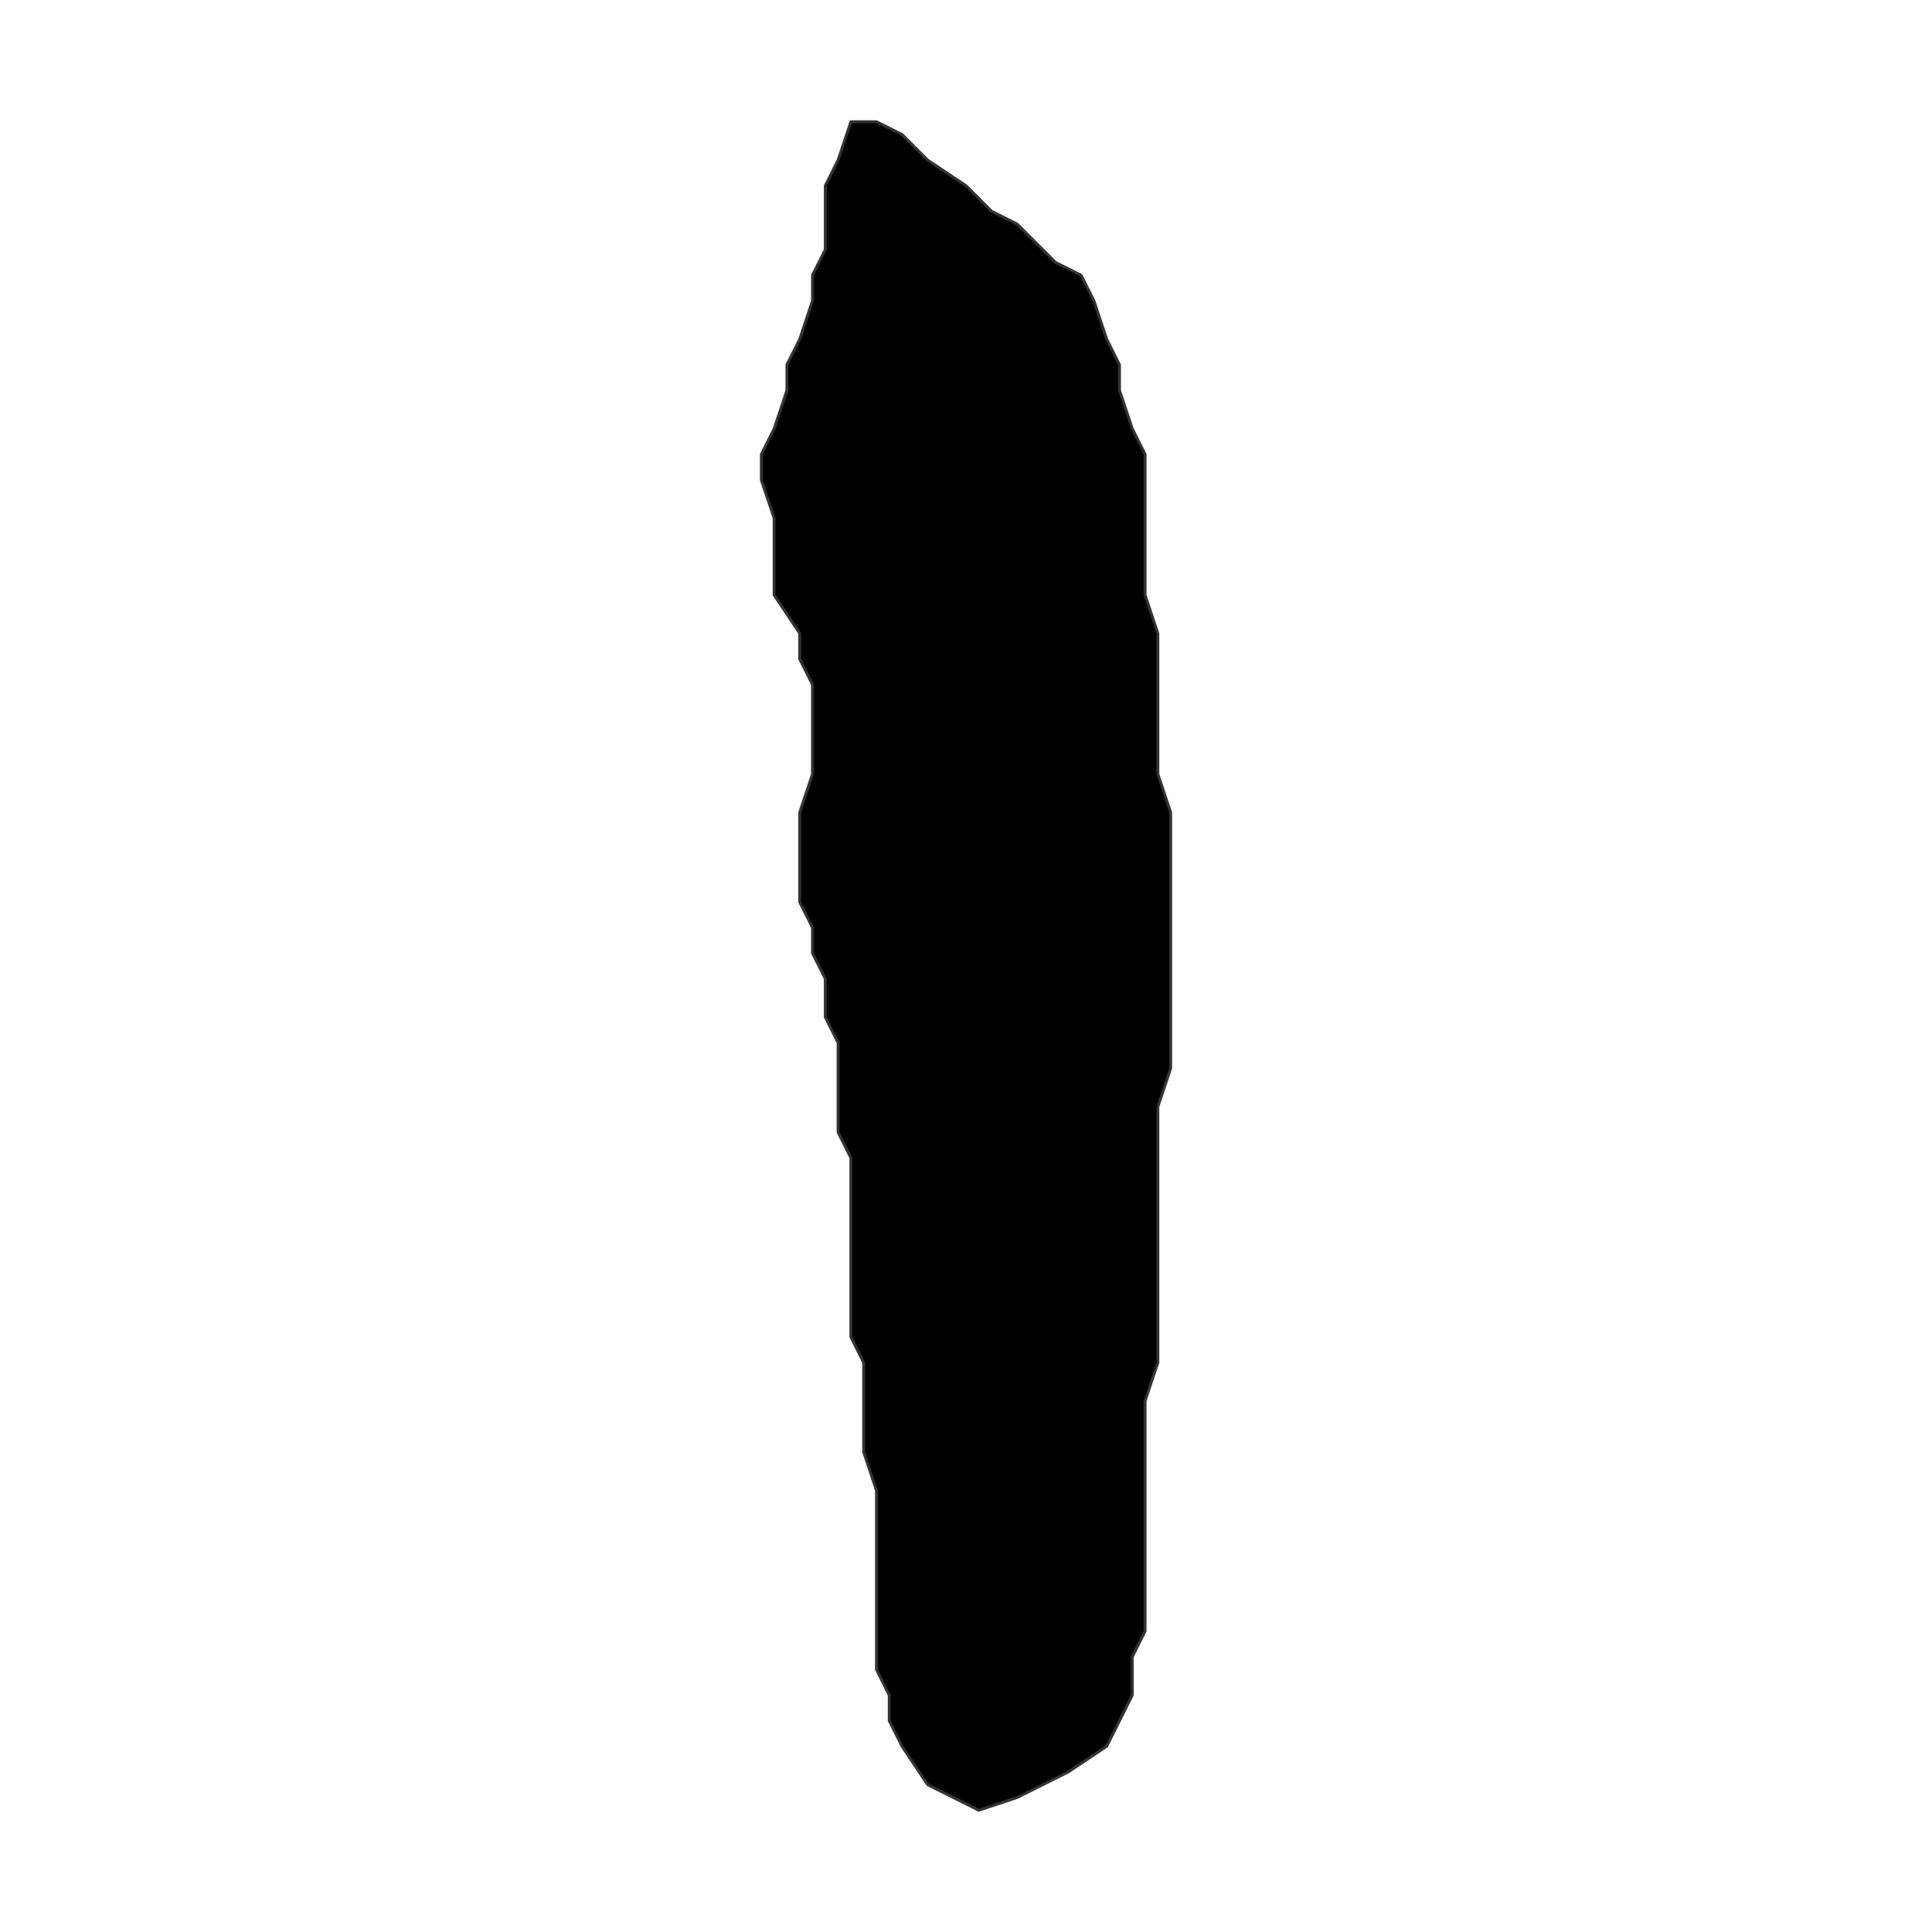 <?xml version="1.0" encoding="UTF-8"?>
<svg xmlns="http://www.w3.org/2000/svg" xmlns:xlink="http://www.w3.org/1999/xlink" width="504pt" height="504pt" viewBox="0 0 504 504" version="1.1">
<g id="surface185">
<rect x="0" y="0" width="504" height="504" style="fill:rgb(100%,100%,100%);fill-opacity:1;stroke:none;"/>
<path style="fill-rule:nonzero;fill:rgb(0%,0%,0%);fill-opacity:1;stroke-width:0.75;stroke-linecap:round;stroke-linejoin:round;stroke:rgb(20%,20%,20%);stroke-opacity:1;stroke-miterlimit:10;" d="M 272.023 465.574 L 265.348 468.91 L 255.336 472.246 L 248.664 468.91 L 241.988 465.574 L 235.316 455.562 L 231.977 448.887 L 231.977 442.215 L 228.641 435.539 L 228.641 388.82 L 225.305 378.809 L 225.305 355.449 L 221.965 348.777 L 221.965 302.055 L 218.629 295.383 L 218.629 272.023 L 215.293 265.348 L 215.293 255.336 L 211.953 248.664 L 211.953 241.988 L 208.617 235.316 L 208.617 211.953 L 211.953 201.945 L 211.953 178.586 L 208.617 171.91 L 208.617 165.234 L 201.945 155.223 L 201.945 135.203 L 198.605 125.191 L 198.605 118.516 L 201.945 111.844 L 205.281 101.832 L 205.281 95.156 L 208.617 88.484 L 211.953 78.473 L 211.953 71.797 L 215.293 65.121 L 215.293 48.438 L 218.629 41.762 L 221.965 31.754 L 228.641 31.754 L 235.316 35.09 L 241.988 41.762 L 252 48.438 L 258.676 55.113 L 265.348 58.449 L 275.359 68.461 L 282.035 71.797 L 285.371 78.473 L 288.707 88.484 L 292.047 95.156 L 292.047 101.832 L 295.383 111.844 L 298.719 118.516 L 298.719 155.223 L 302.055 165.234 L 302.055 201.945 L 305.395 211.953 L 305.395 278.695 L 302.055 288.707 L 302.055 355.449 L 298.719 365.461 L 298.719 425.527 L 295.383 432.203 L 295.383 442.215 L 292.047 448.887 L 288.707 455.562 L 278.695 462.238 Z M 272.023 465.574 "/>
</g>
</svg>
